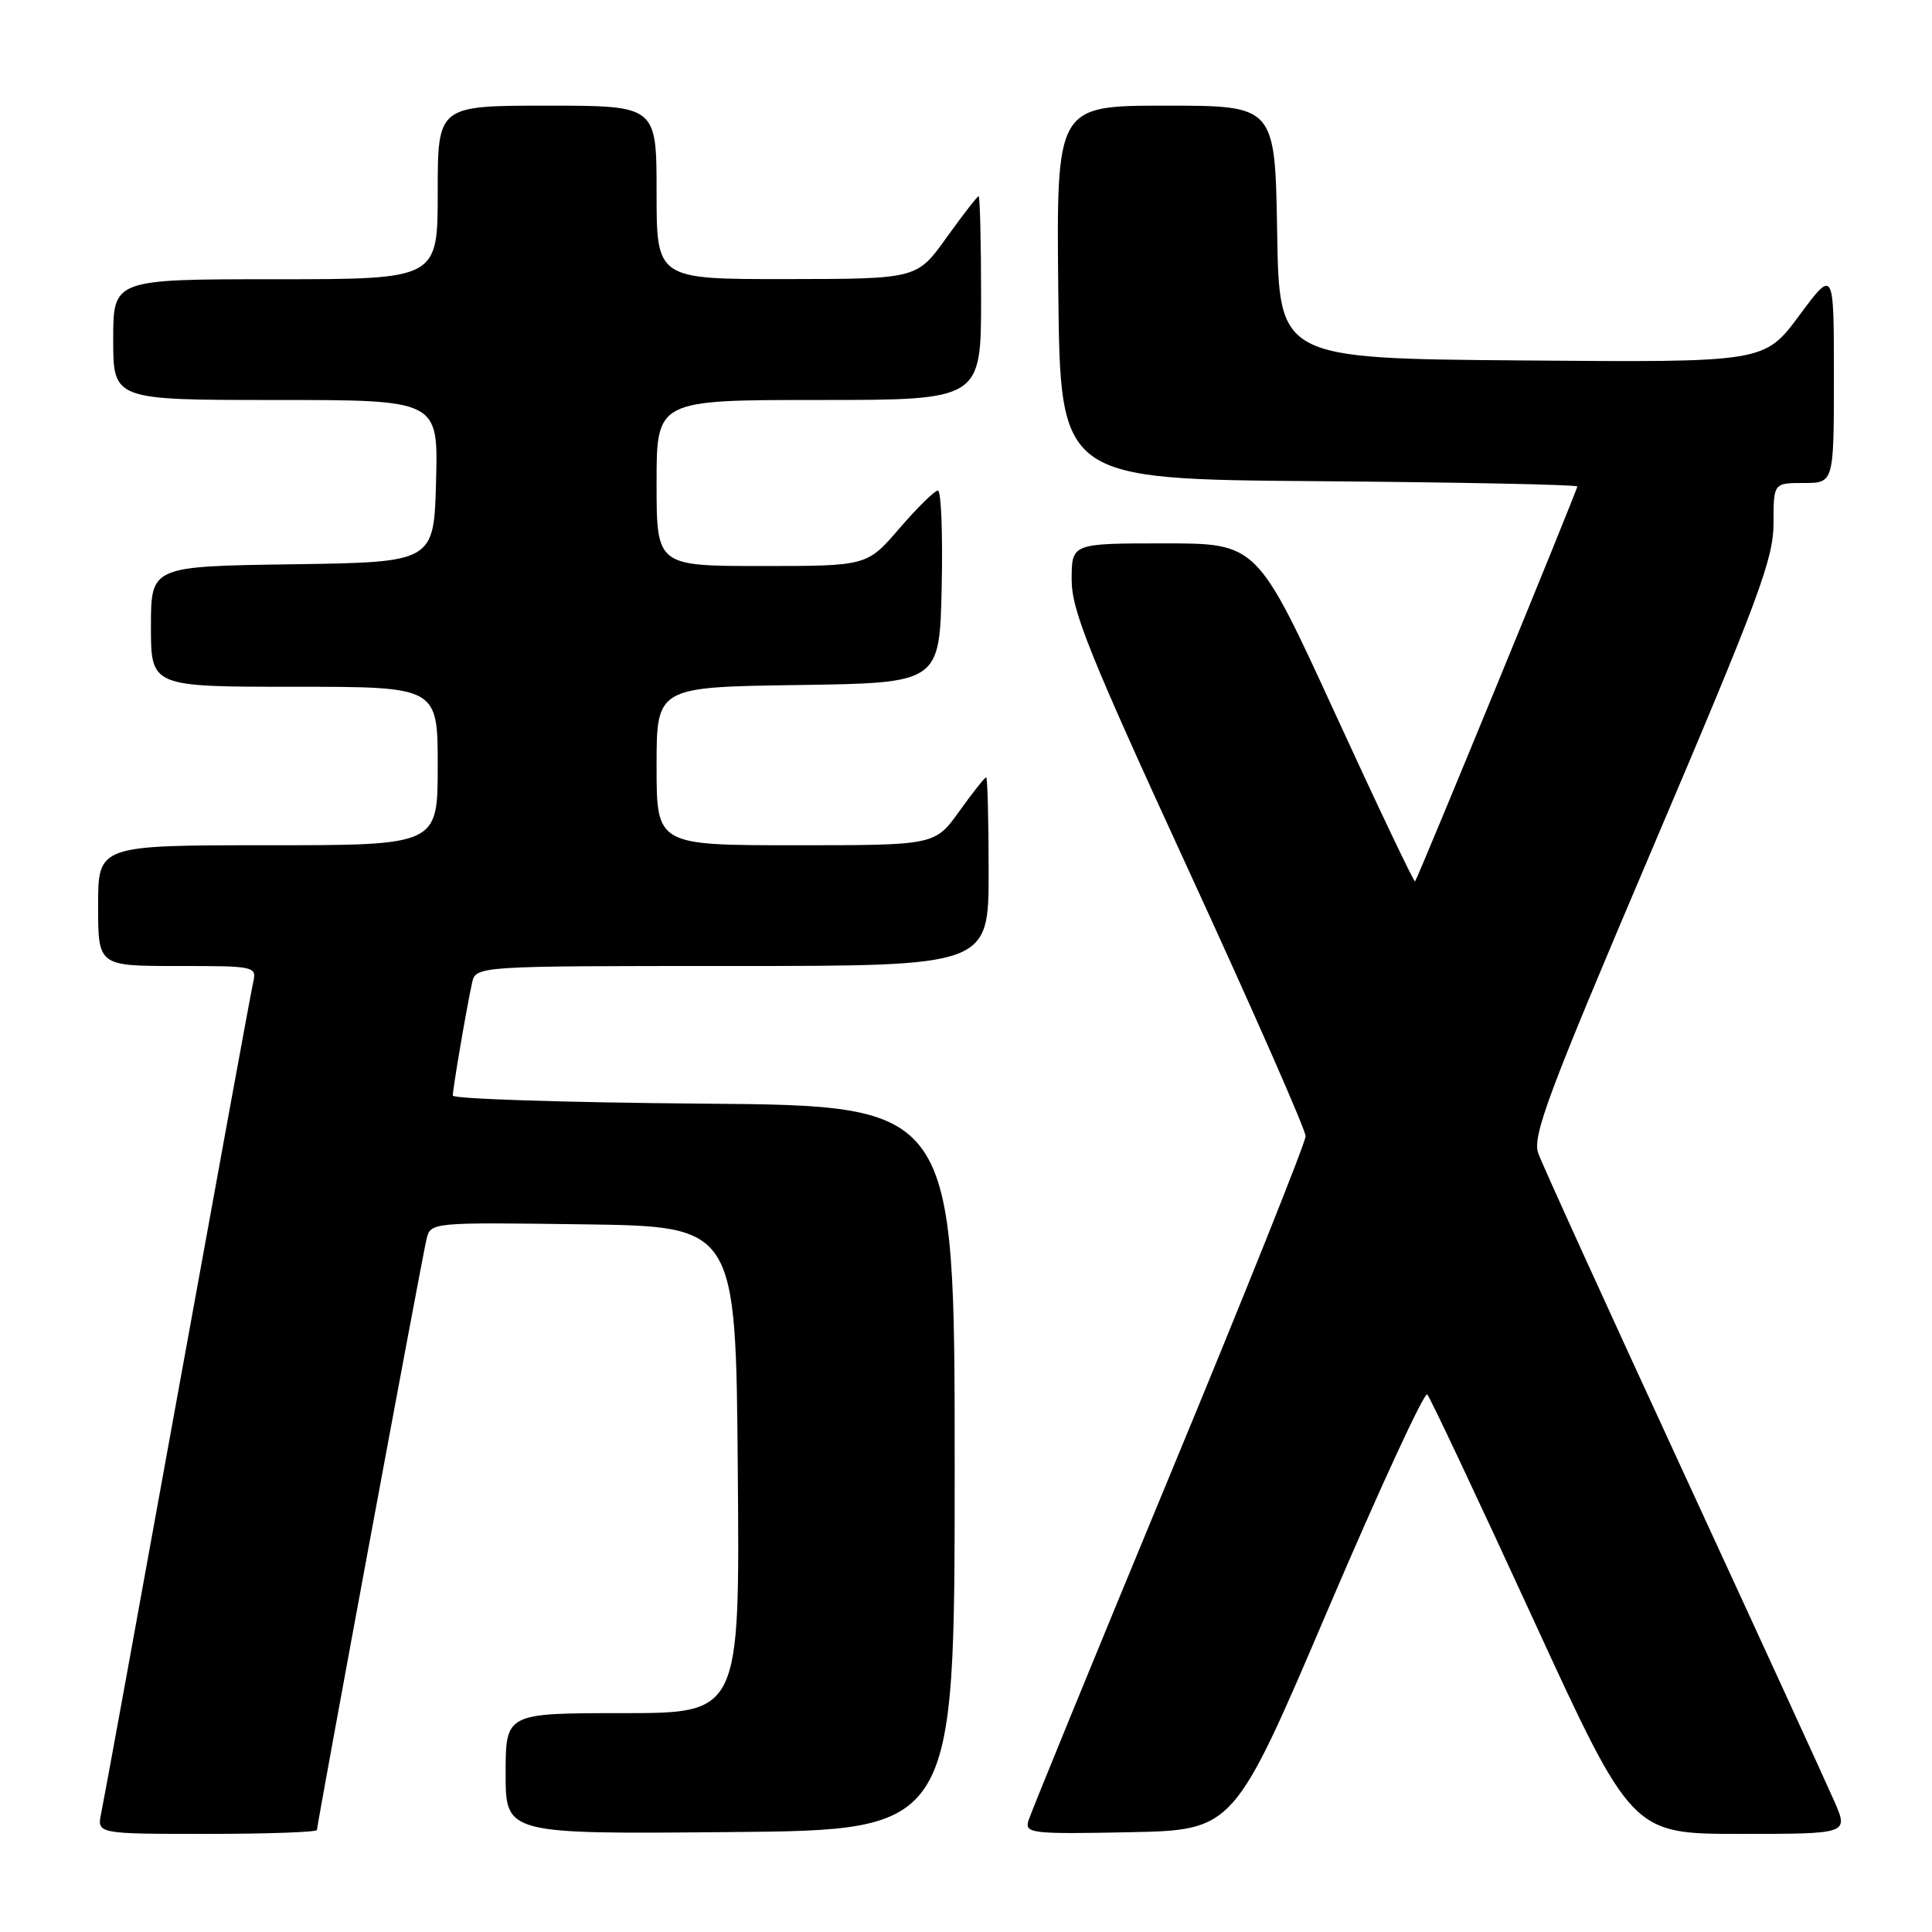 <?xml version="1.0" encoding="UTF-8" standalone="no"?>
<!DOCTYPE svg PUBLIC "-//W3C//DTD SVG 1.1//EN" "http://www.w3.org/Graphics/SVG/1.1/DTD/svg11.dtd" >
<svg xmlns="http://www.w3.org/2000/svg" xmlns:xlink="http://www.w3.org/1999/xlink" version="1.1" viewBox="0 0 256 256">
 <g >
 <path fill="currentColor"
d=" M 42.00 242.48 C 42.00 241.72 55.87 166.90 56.51 164.23 C 57.05 161.96 57.05 161.96 77.27 162.23 C 97.50 162.50 97.50 162.50 97.76 194.75 C 98.03 227.00 98.03 227.00 82.51 227.00 C 67.00 227.00 67.00 227.00 67.00 235.01 C 67.00 243.03 67.00 243.03 96.75 242.76 C 126.50 242.50 126.50 242.50 126.50 194.50 C 126.50 146.50 126.50 146.50 93.25 146.24 C 74.96 146.09 60.00 145.61 60.00 145.17 C 60.00 144.24 61.82 133.55 62.55 130.25 C 63.04 128.00 63.04 128.00 97.02 128.00 C 131.00 128.00 131.00 128.00 131.00 115.50 C 131.00 108.62 130.85 103.00 130.67 103.00 C 130.49 103.00 128.88 105.03 127.11 107.50 C 123.88 112.00 123.88 112.00 105.44 112.00 C 87.00 112.00 87.00 112.00 87.00 101.52 C 87.00 91.04 87.00 91.04 105.75 90.77 C 124.50 90.50 124.50 90.50 124.78 77.75 C 124.93 70.74 124.71 65.00 124.28 65.00 C 123.85 65.00 121.56 67.25 119.19 70.00 C 114.89 75.00 114.89 75.00 100.94 75.00 C 87.00 75.00 87.00 75.00 87.00 64.00 C 87.00 53.00 87.00 53.00 108.50 53.00 C 130.00 53.00 130.00 53.00 130.00 39.50 C 130.00 32.08 129.85 26.00 129.67 26.00 C 129.50 26.00 127.58 28.47 125.42 31.48 C 121.50 36.96 121.50 36.96 104.25 36.98 C 87.00 37.00 87.00 37.00 87.00 25.50 C 87.00 14.00 87.00 14.00 72.50 14.00 C 58.00 14.00 58.00 14.00 58.00 25.50 C 58.00 37.00 58.00 37.00 36.50 37.00 C 15.00 37.00 15.00 37.00 15.00 45.00 C 15.00 53.00 15.00 53.00 36.53 53.00 C 58.07 53.00 58.07 53.00 57.78 63.75 C 57.50 74.50 57.50 74.50 38.75 74.77 C 20.00 75.04 20.00 75.04 20.00 83.02 C 20.00 91.00 20.00 91.00 39.00 91.00 C 58.00 91.00 58.00 91.00 58.00 101.50 C 58.00 112.00 58.00 112.00 35.50 112.00 C 13.00 112.00 13.00 112.00 13.00 120.00 C 13.00 128.00 13.00 128.00 23.52 128.00 C 33.91 128.00 34.03 128.03 33.53 130.25 C 33.25 131.49 28.74 156.12 23.50 185.00 C 18.27 213.88 13.73 238.74 13.41 240.25 C 12.84 243.00 12.84 243.00 27.42 243.00 C 35.44 243.00 42.00 242.77 42.00 242.48 Z  M 175.96 213.27 C 182.83 197.19 188.75 184.37 189.12 184.77 C 189.50 185.17 195.75 198.44 203.02 214.25 C 216.23 243.00 216.23 243.00 230.58 243.00 C 244.93 243.00 244.93 243.00 243.09 238.75 C 242.07 236.41 233.04 216.72 223.02 195.00 C 213.00 173.28 204.36 154.31 203.84 152.85 C 203.00 150.56 205.06 145.07 218.94 112.46 C 233.00 79.43 235.00 74.06 235.00 69.36 C 235.00 64.00 235.00 64.00 239.00 64.00 C 243.00 64.00 243.00 64.00 243.00 49.81 C 243.00 35.62 243.00 35.62 238.39 41.83 C 233.78 48.03 233.78 48.03 201.64 47.76 C 169.50 47.50 169.50 47.50 169.23 30.75 C 168.95 14.00 168.95 14.00 154.46 14.00 C 139.97 14.00 139.97 14.00 140.23 38.75 C 140.50 63.50 140.50 63.50 174.75 63.76 C 193.59 63.91 209.00 64.22 209.00 64.46 C 209.00 64.95 187.89 116.34 187.50 116.79 C 187.37 116.95 182.60 106.94 176.91 94.54 C 166.56 72.00 166.56 72.00 154.28 72.00 C 142.00 72.00 142.00 72.00 142.00 76.81 C 142.00 80.90 144.32 86.66 157.50 115.32 C 166.03 133.86 173.00 149.71 173.00 150.55 C 173.00 151.38 164.85 171.74 154.89 195.78 C 144.93 219.83 136.55 240.30 136.26 241.28 C 135.79 242.93 136.73 243.04 149.62 242.78 C 163.49 242.50 163.49 242.50 175.96 213.27 Z "/>
</g>
</svg>